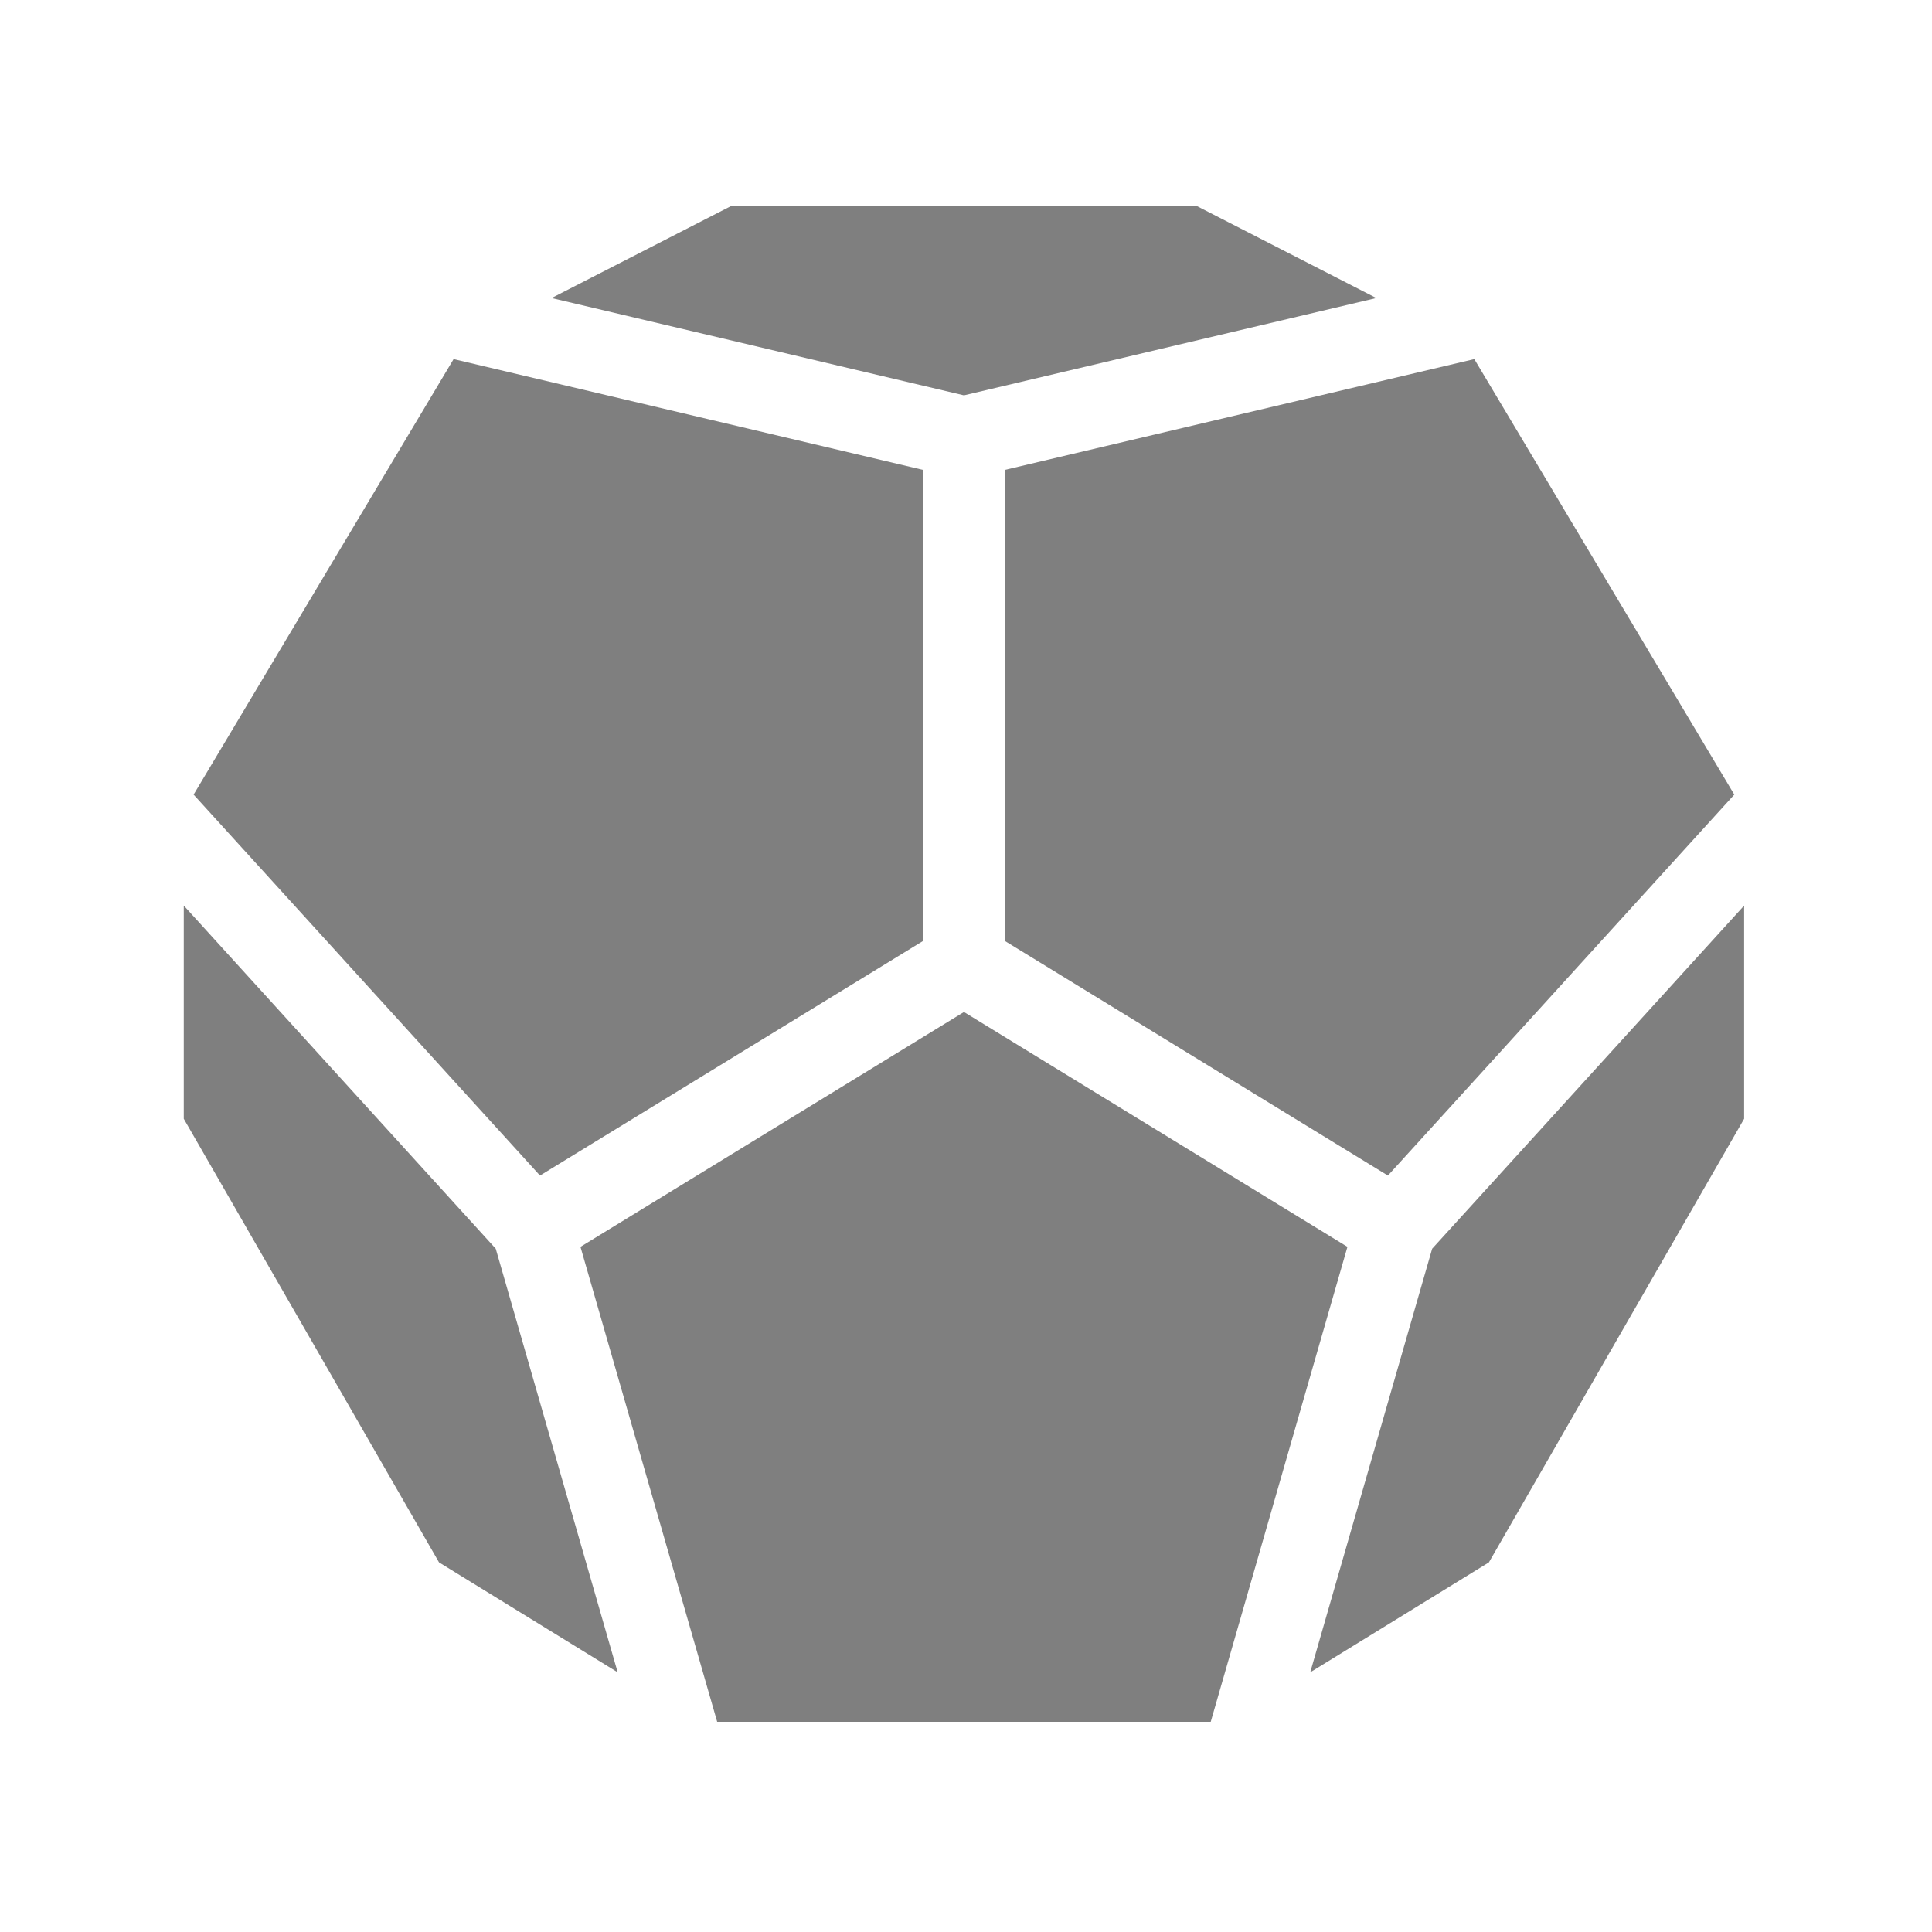 <?xml version="1.0" encoding="UTF-8" standalone="no"?><!DOCTYPE svg PUBLIC "-//W3C//DTD SVG 1.1//EN" "http://www.w3.org/Graphics/SVG/1.1/DTD/svg11.dtd"><svg width="100%" height="100%" viewBox="0 0 143 143" version="1.1" xmlns="http://www.w3.org/2000/svg" xmlns:xlink="http://www.w3.org/1999/xlink" xml:space="preserve" xmlns:serif="http://www.serif.com/" style="fill-rule:evenodd;clip-rule:evenodd;stroke-linejoin:round;stroke-miterlimit:2;"><rect id="Artboard1" x="0" y="0" width="142.697" height="142.697" style="fill:none;"/><path d="M89.614,127.442l10.119,-35.155l-28.384,-17.383l-28.385,17.383l10.119,35.155l36.531,-0Zm-76.012,-60.413l23.091,25.396l9.025,31.354l-13.223,-8.137c-0,0 -18.893,-32.835 -18.893,-32.835l0,-15.778Zm115.493,0l-0,15.778c-0,-0 -18.893,32.835 -18.893,32.835l-13.223,8.137l9.025,-31.354l23.091,-25.396Zm-0.728,-8.214l-19.244,-32.235l-34.742,8.199l-0,34.871l28.348,17.361l25.638,-28.196Zm-94.793,-32.235l-19.244,32.235l25.638,28.196c-0,0 28.348,-17.361 28.348,-17.361c0,-0 0,-34.871 0,-34.871l-34.742,-8.199Zm68.298,-4.52l-30.523,7.203l-30.524,-7.203l13.327,-6.829c0,0 34.393,0 34.393,0l13.327,6.829Z" style="fill:#7f7f7f;"/></svg>